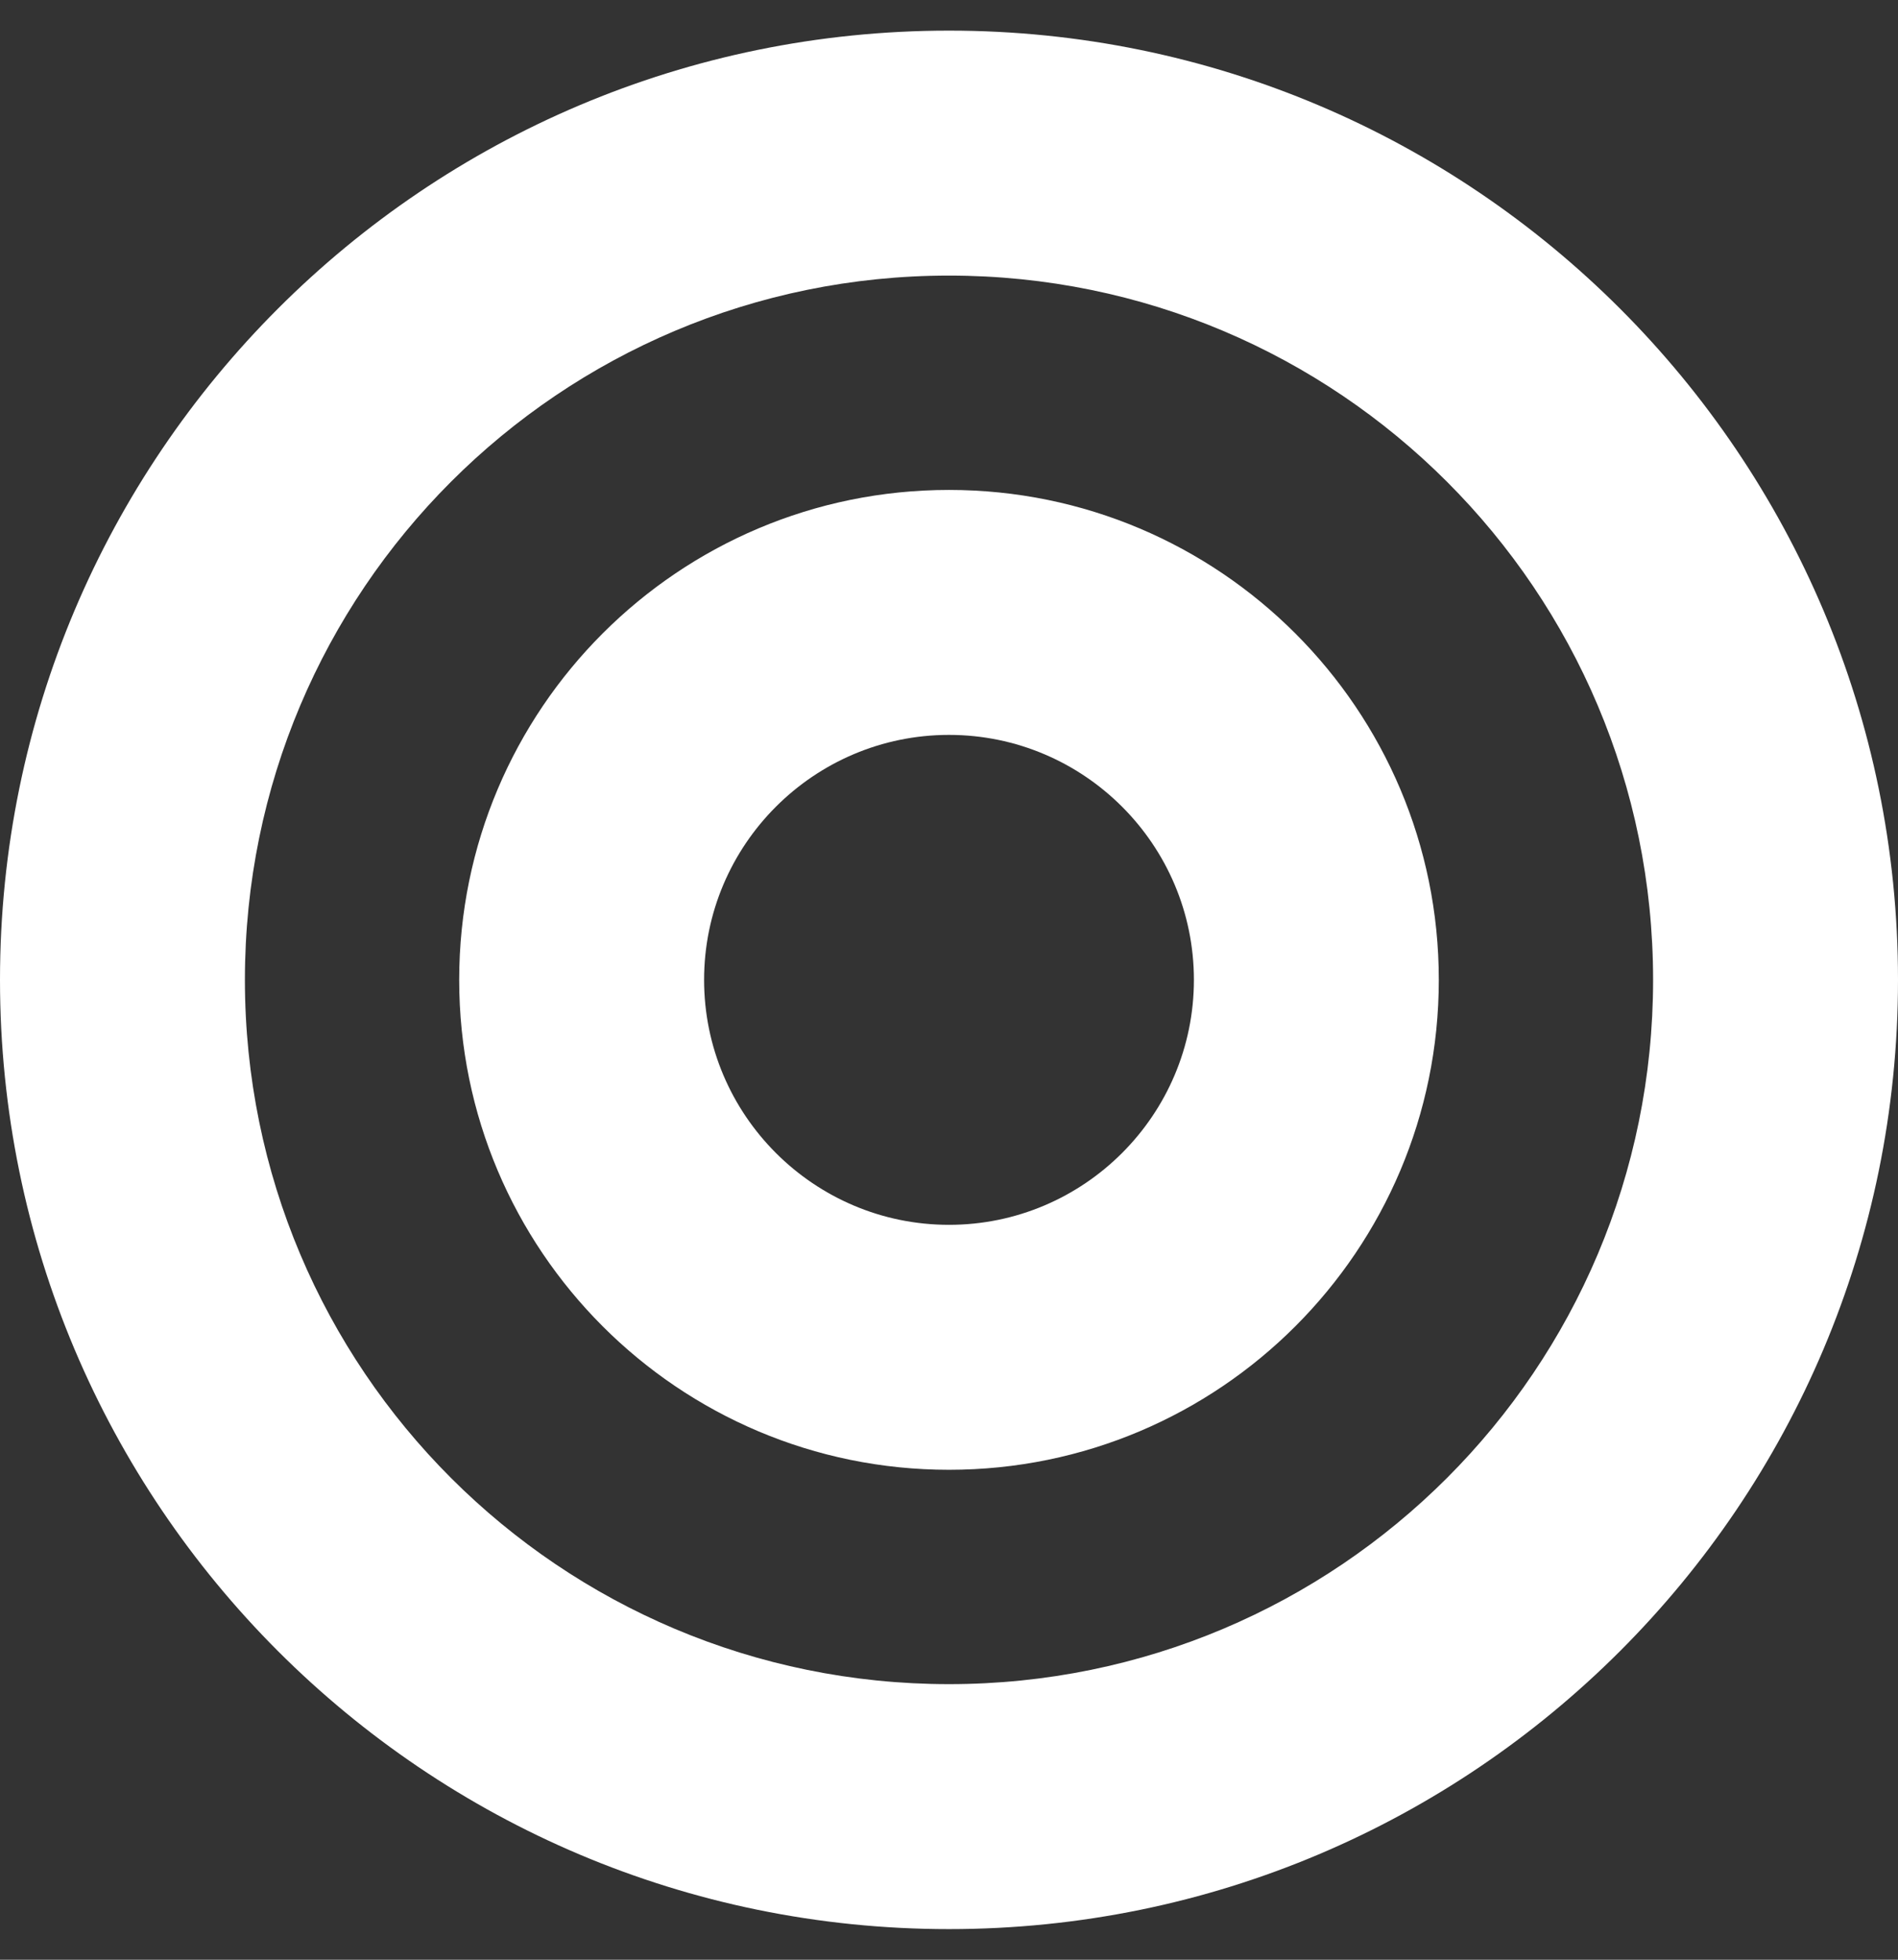 <svg aria-hidden="true" focusable="false" data-prefix="fas" data-icon="bullseye" className="svg-inline--fa fa-bullseye fa-w-16" role="img" xmlns="http://www.w3.org/2000/svg" viewBox="0 0 496 512"><rect x="0" y="0" width="496" height="512" fill="#333333" stroke="none"/><path fill="white" d="M248 8C111.03 8 0 119.03 0 256s111.03 248 248 248 248-111.03 248-248S384.97 8 248 8zm0 432c-101.69 0-184-82.29-184-184 0-101.69 82.29-184 184-184 101.69 0 184 82.29 184 184 0 101.69-82.29 184-184 184zm0-312c-70.69 0-128 57.31-128 128s57.31 128 128 128 128-57.31 128-128-57.31-128-128-128zm0 192c-35.29 0-64-28.71-64-64s28.71-64 64-64 64 28.71 64 64-28.71 64-64 64z"></path></svg>
